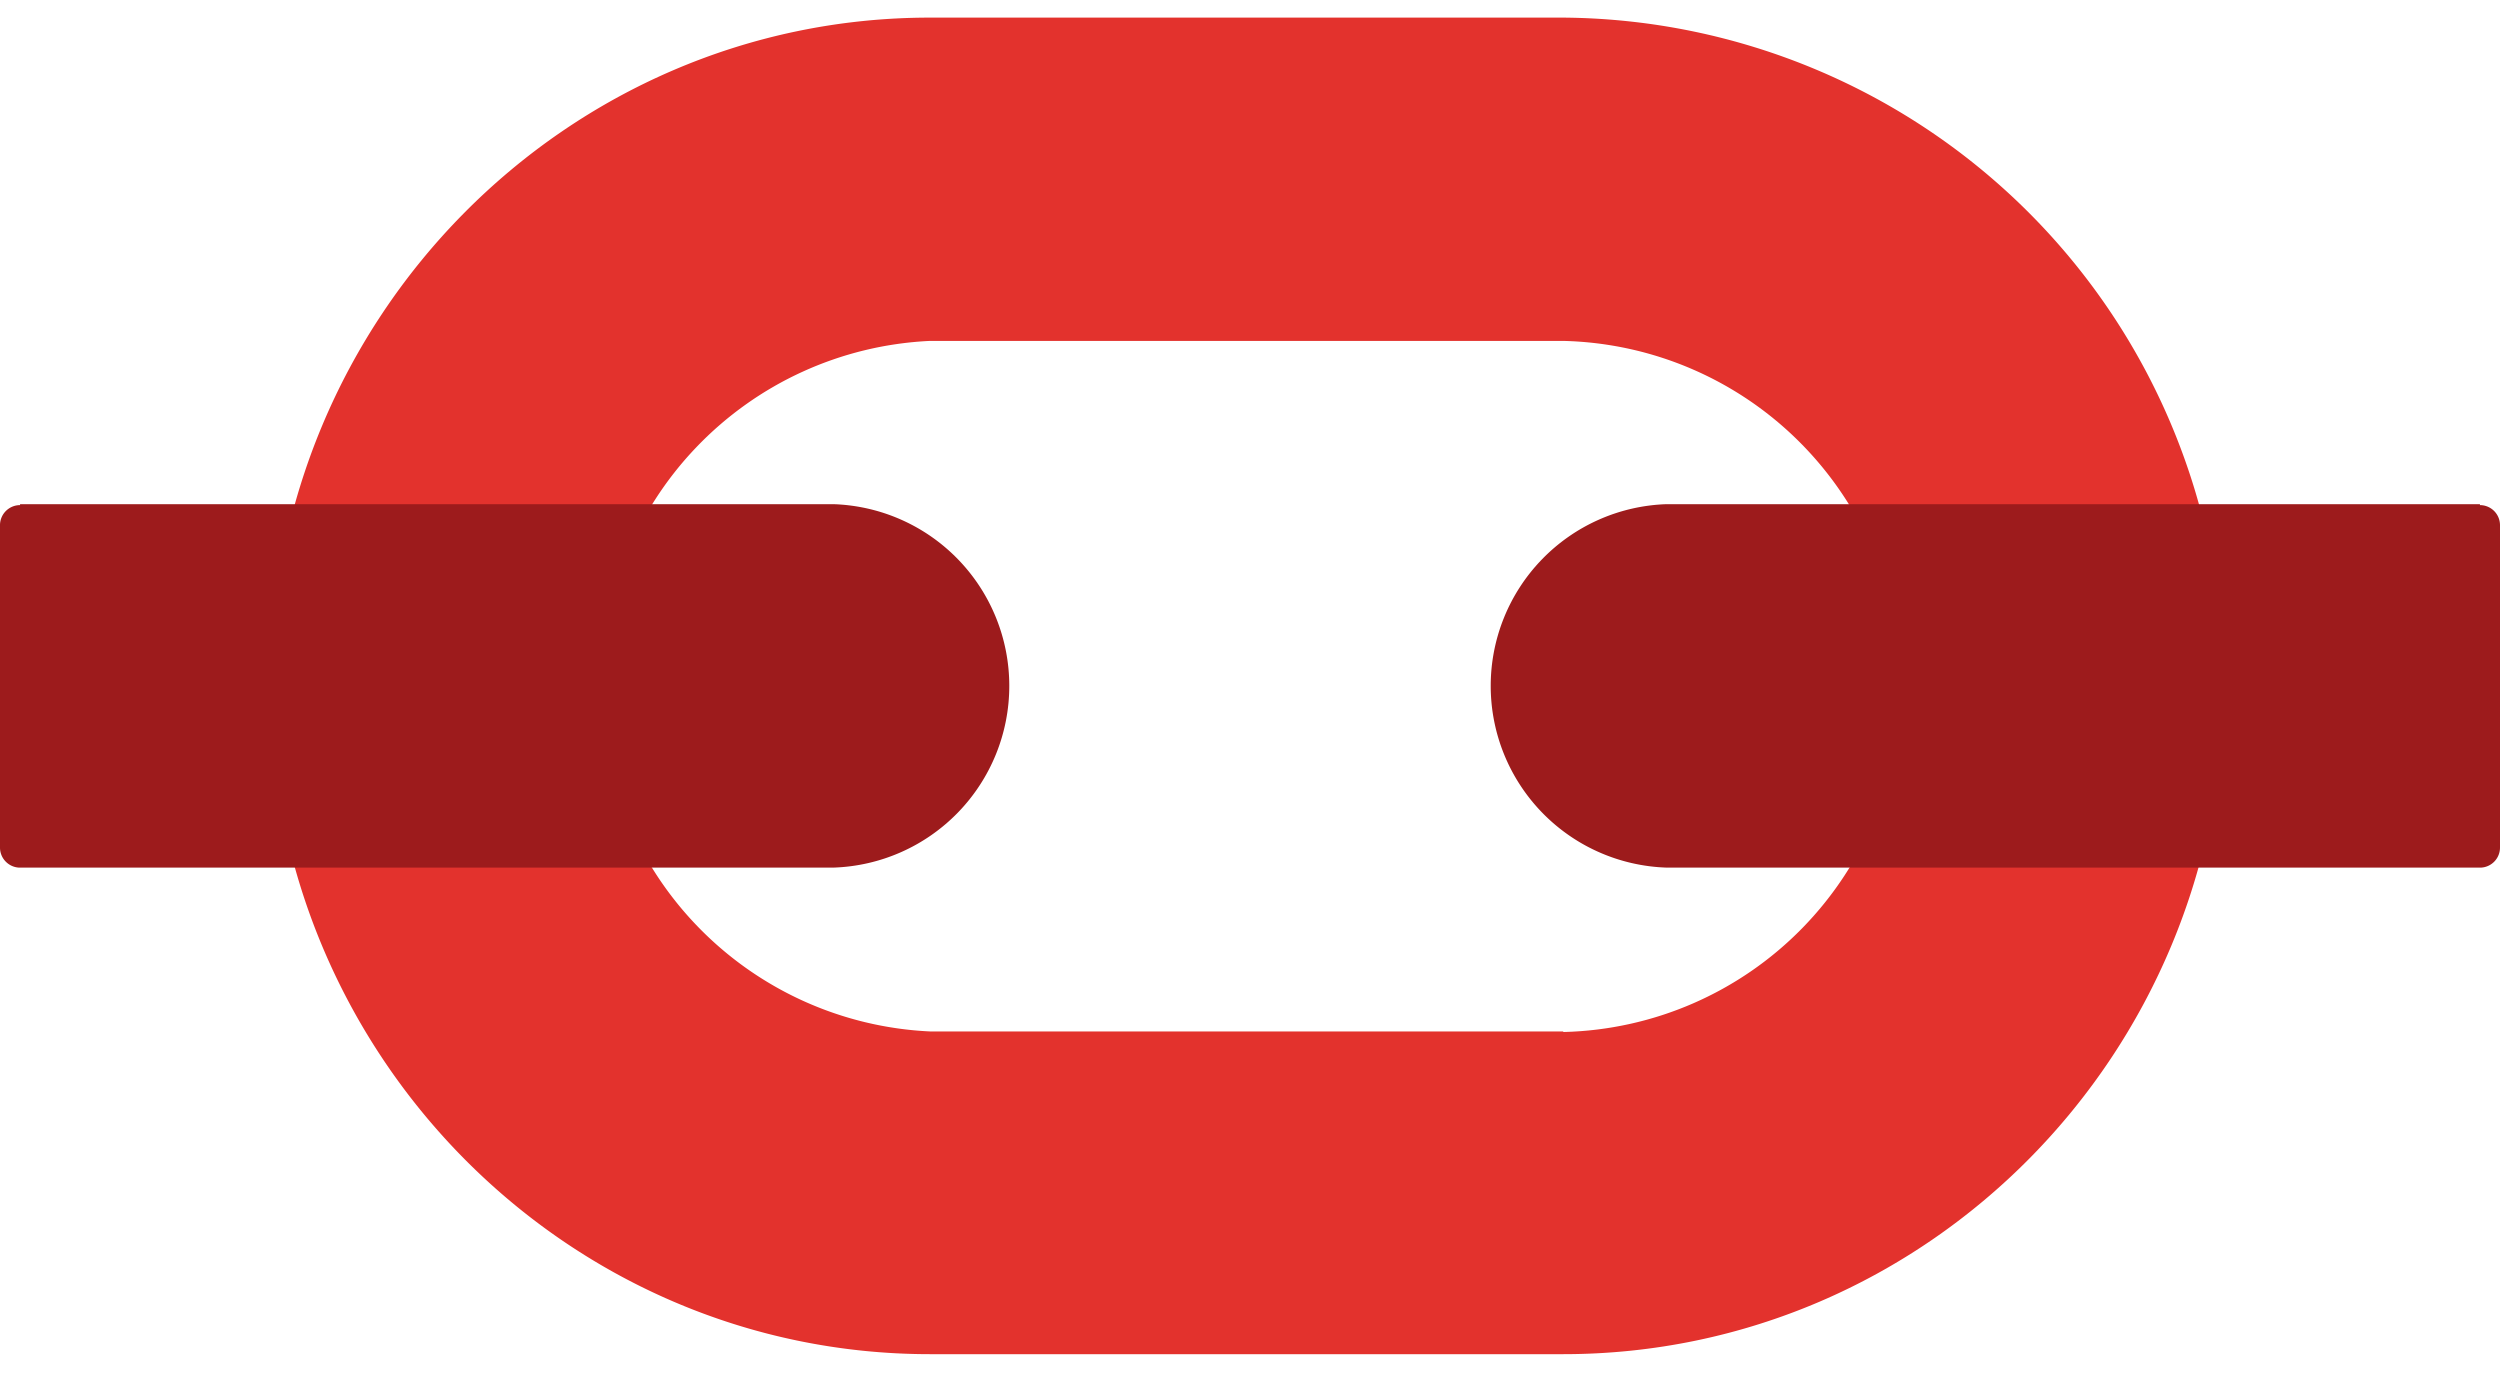 <svg xmlns="http://www.w3.org/2000/svg" viewBox="0 0 132 73"><defs><style>.a{fill:#e3322d;}.b{fill:#9d1b1c;}</style></defs><title>minilogo-focloir</title><path class="a" d="M82.54,54.46H49.1A18.25,18.25,0,0,1,49.1,18H82.54a18.25,18.25,0,0,1,0,36.49Zm0-53.53H49.1C29.89.93,14.26,16.76,14.26,36.21S29.89,71.5,49.1,71.5H82.54c19.21,0,34.85-15.83,34.85-35.29A35.11,35.11,0,0,0,82.54.93Z"/><path class="b" d="M130.94,26.62H88a9.6,9.6,0,0,0,0,19.19h43A1.06,1.06,0,0,0,132,44.74v-17a1.06,1.06,0,0,0-1.06-1.07Z"/><path class="b" d="M1.06,26.62H44a9.6,9.6,0,0,1,0,19.19h-43A1.06,1.06,0,0,1,0,44.74v-17a1.06,1.06,0,0,1,1.06-1.07Z"/></svg>